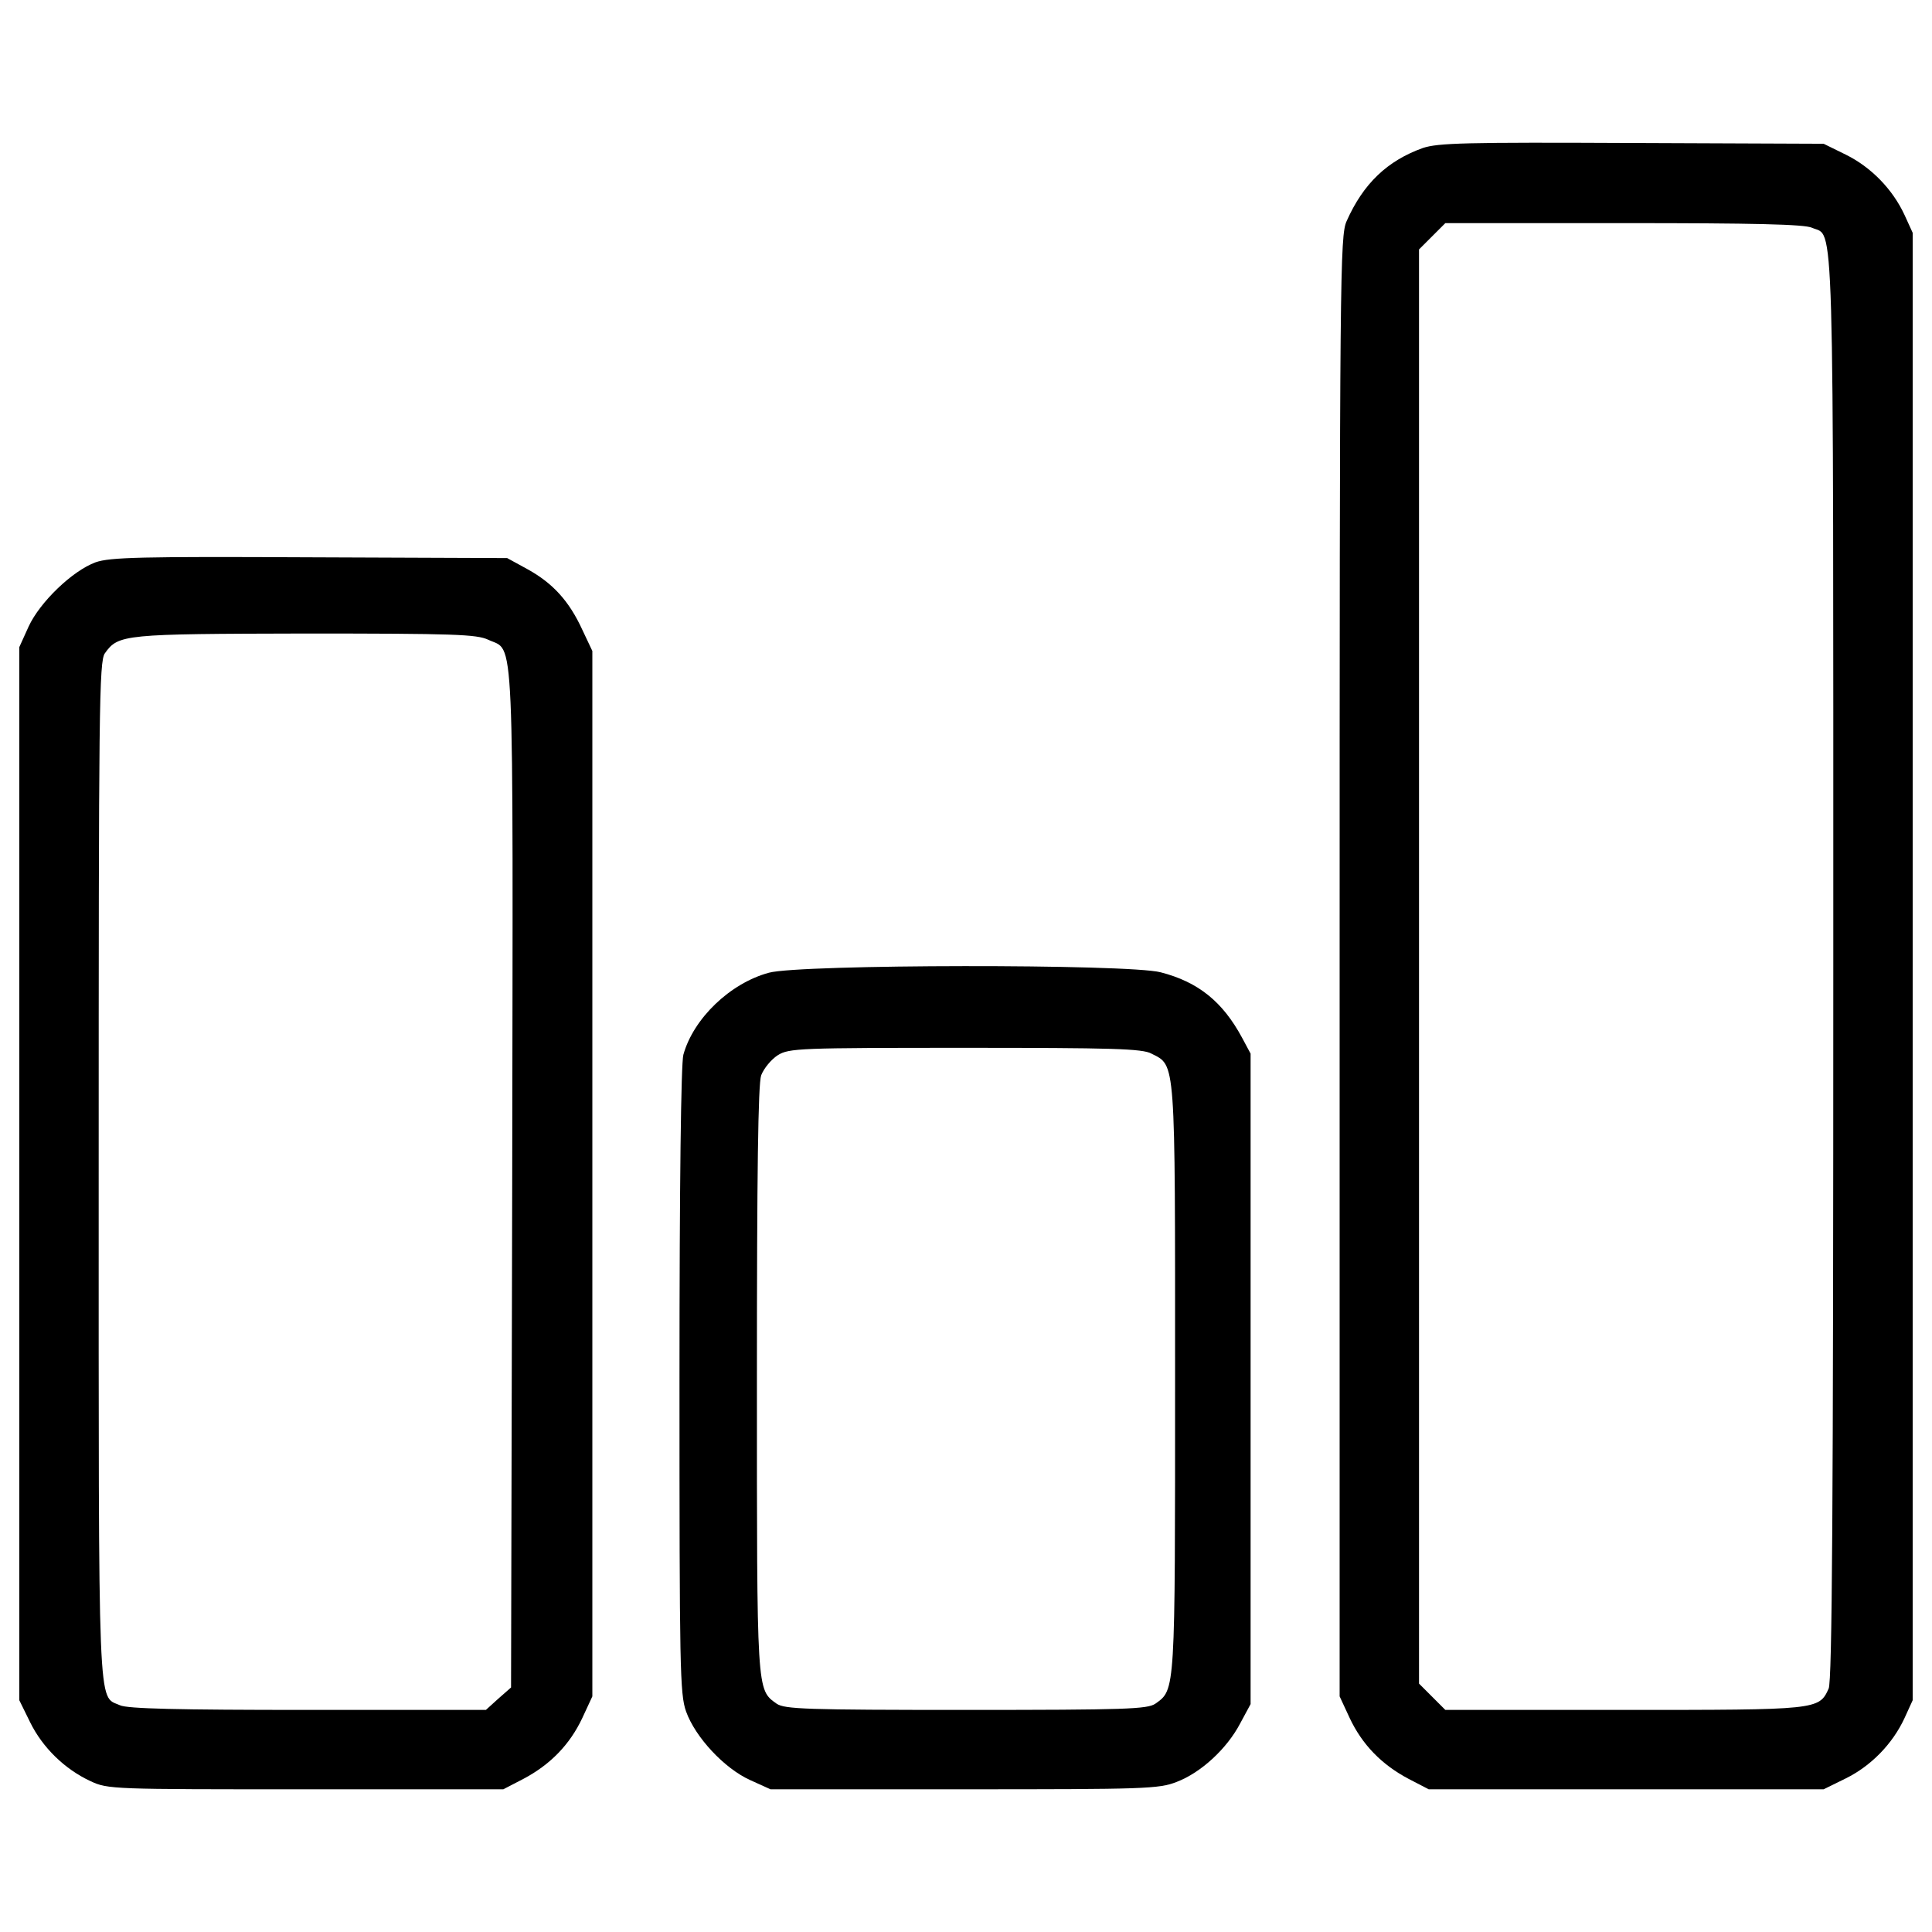 <?xml version="1.0" encoding="utf-8"?>
<!-- Svg Vector Icons : http://www.onlinewebfonts.com/icon -->
<!DOCTYPE svg PUBLIC "-//W3C//DTD SVG 1.1//EN" "http://www.w3.org/Graphics/SVG/1.1/DTD/svg11.dtd">
<svg version="1.1" xmlns="http://www.w3.org/2000/svg" xmlns:xlink="http://www.w3.org/1999/xlink" x="0px" y="0px" viewBox="0 0 1000 1000" enable-background="new 0 0 1000 1000" xml:space="preserve">
<g><g transform="translate(0,511) scale(0.1,-0.1)"><path d="M7364.8,4344c-184.4-66.1-308.6-184.4-394.8-378.8c-34.1-76.2-36.1-266.5-36.1-3857.9v-3777.7l52.1-112.2c64.1-136.3,164.3-240.5,304.6-314.6l104.2-54.1H8417h1022.1l114.2,56.1c130.3,64.1,242.5,178.4,304.6,312.6l42.1,92.2V107.3v3797.7l-42.1,92.2c-62.1,134.3-174.4,248.5-304.6,312.6l-114.2,56.1l-992,4C7583.3,4374,7443,4370,7364.8,4344z M9378.9,3931.1c116.2-52.1,110.2,188.4,110.2-3821.8c0-2815.7-6-3699.5-24.1-3739.6c-50.1-110.2-56.1-110.2-1060.1-110.2h-923.9l-68.1,68.1l-68.1,68.1V107.3v3711.6l68.1,68.1l68.1,68.1H8405C9076.3,3955.2,9340.8,3949.2,9378.9,3931.1z"/><path d="M494.8,2199.6c-120.2-44.1-288.6-206.4-346.7-332.7L100,1760.7V-964.9v-2725.6l56.1-114.2c64.1-130.3,178.4-242.5,312.6-304.6c90.2-42.1,112.2-42.1,1114.3-42.1h1022.1l104.2,54.1c140.3,74.2,240.5,178.4,304.6,314.6l52.1,112.2v2705.5v2705.5l-52.1,110.2c-68.1,148.3-152.3,240.5-282.6,312.6l-106.2,58.1l-1022.1,4C729.3,2229.7,569,2225.6,494.8,2199.6z M2527,1798.8c138.3-66.1,128.3,128.3,124.2-2785.7l-6-2637.4l-66.1-58.1l-64.1-58.1H1593c-671.4,0-933.9,6-972,24.1c-116.2,52.1-110.2-94.2-110.2,2765.6c0,2398.9,2,2637.4,32.1,2679.5c70.1,98.2,96.2,100.2,1036.1,102.2C2352.6,1830.8,2466.8,1826.8,2527,1798.8z"/><path d="M3979.9,75.2c-200.4-54.1-390.8-236.5-442.9-424.8c-12-48.1-20-651.3-20-1687.4c0-1487,2-1621.3,34.1-1711.5c48.1-134.3,198.4-294.6,330.7-354.7l106.2-48.1h1002c937.9,0,1008,2,1100.3,38.1c126.3,48.1,260.5,172.3,328.7,302.6l54.1,100.2V-2027v1683.4l-44.1,82.2C6328.7-75.1,6202.5,27.2,6008,77.3C5841.7,121.4,4140.2,119.4,3979.9,75.2z M5960-343.6c126.3-64.1,122.2-14,122.2-1681.4c0-1631.3,2-1609.3-102.2-1683.4c-42.1-28-150.3-32.1-980-32.1c-829.7,0-937.9,4-980,32.1c-104.2,74.2-102.2,52.1-102.2,1677.4c0,1072.2,6,1529.1,22,1575.2c14,36.1,52.1,82.2,86.2,104.2c58.1,36.1,112.2,38.1,970,38.1C5751.5-313.5,5913.9-317.5,5960-343.6z"/></g></g>
</svg>